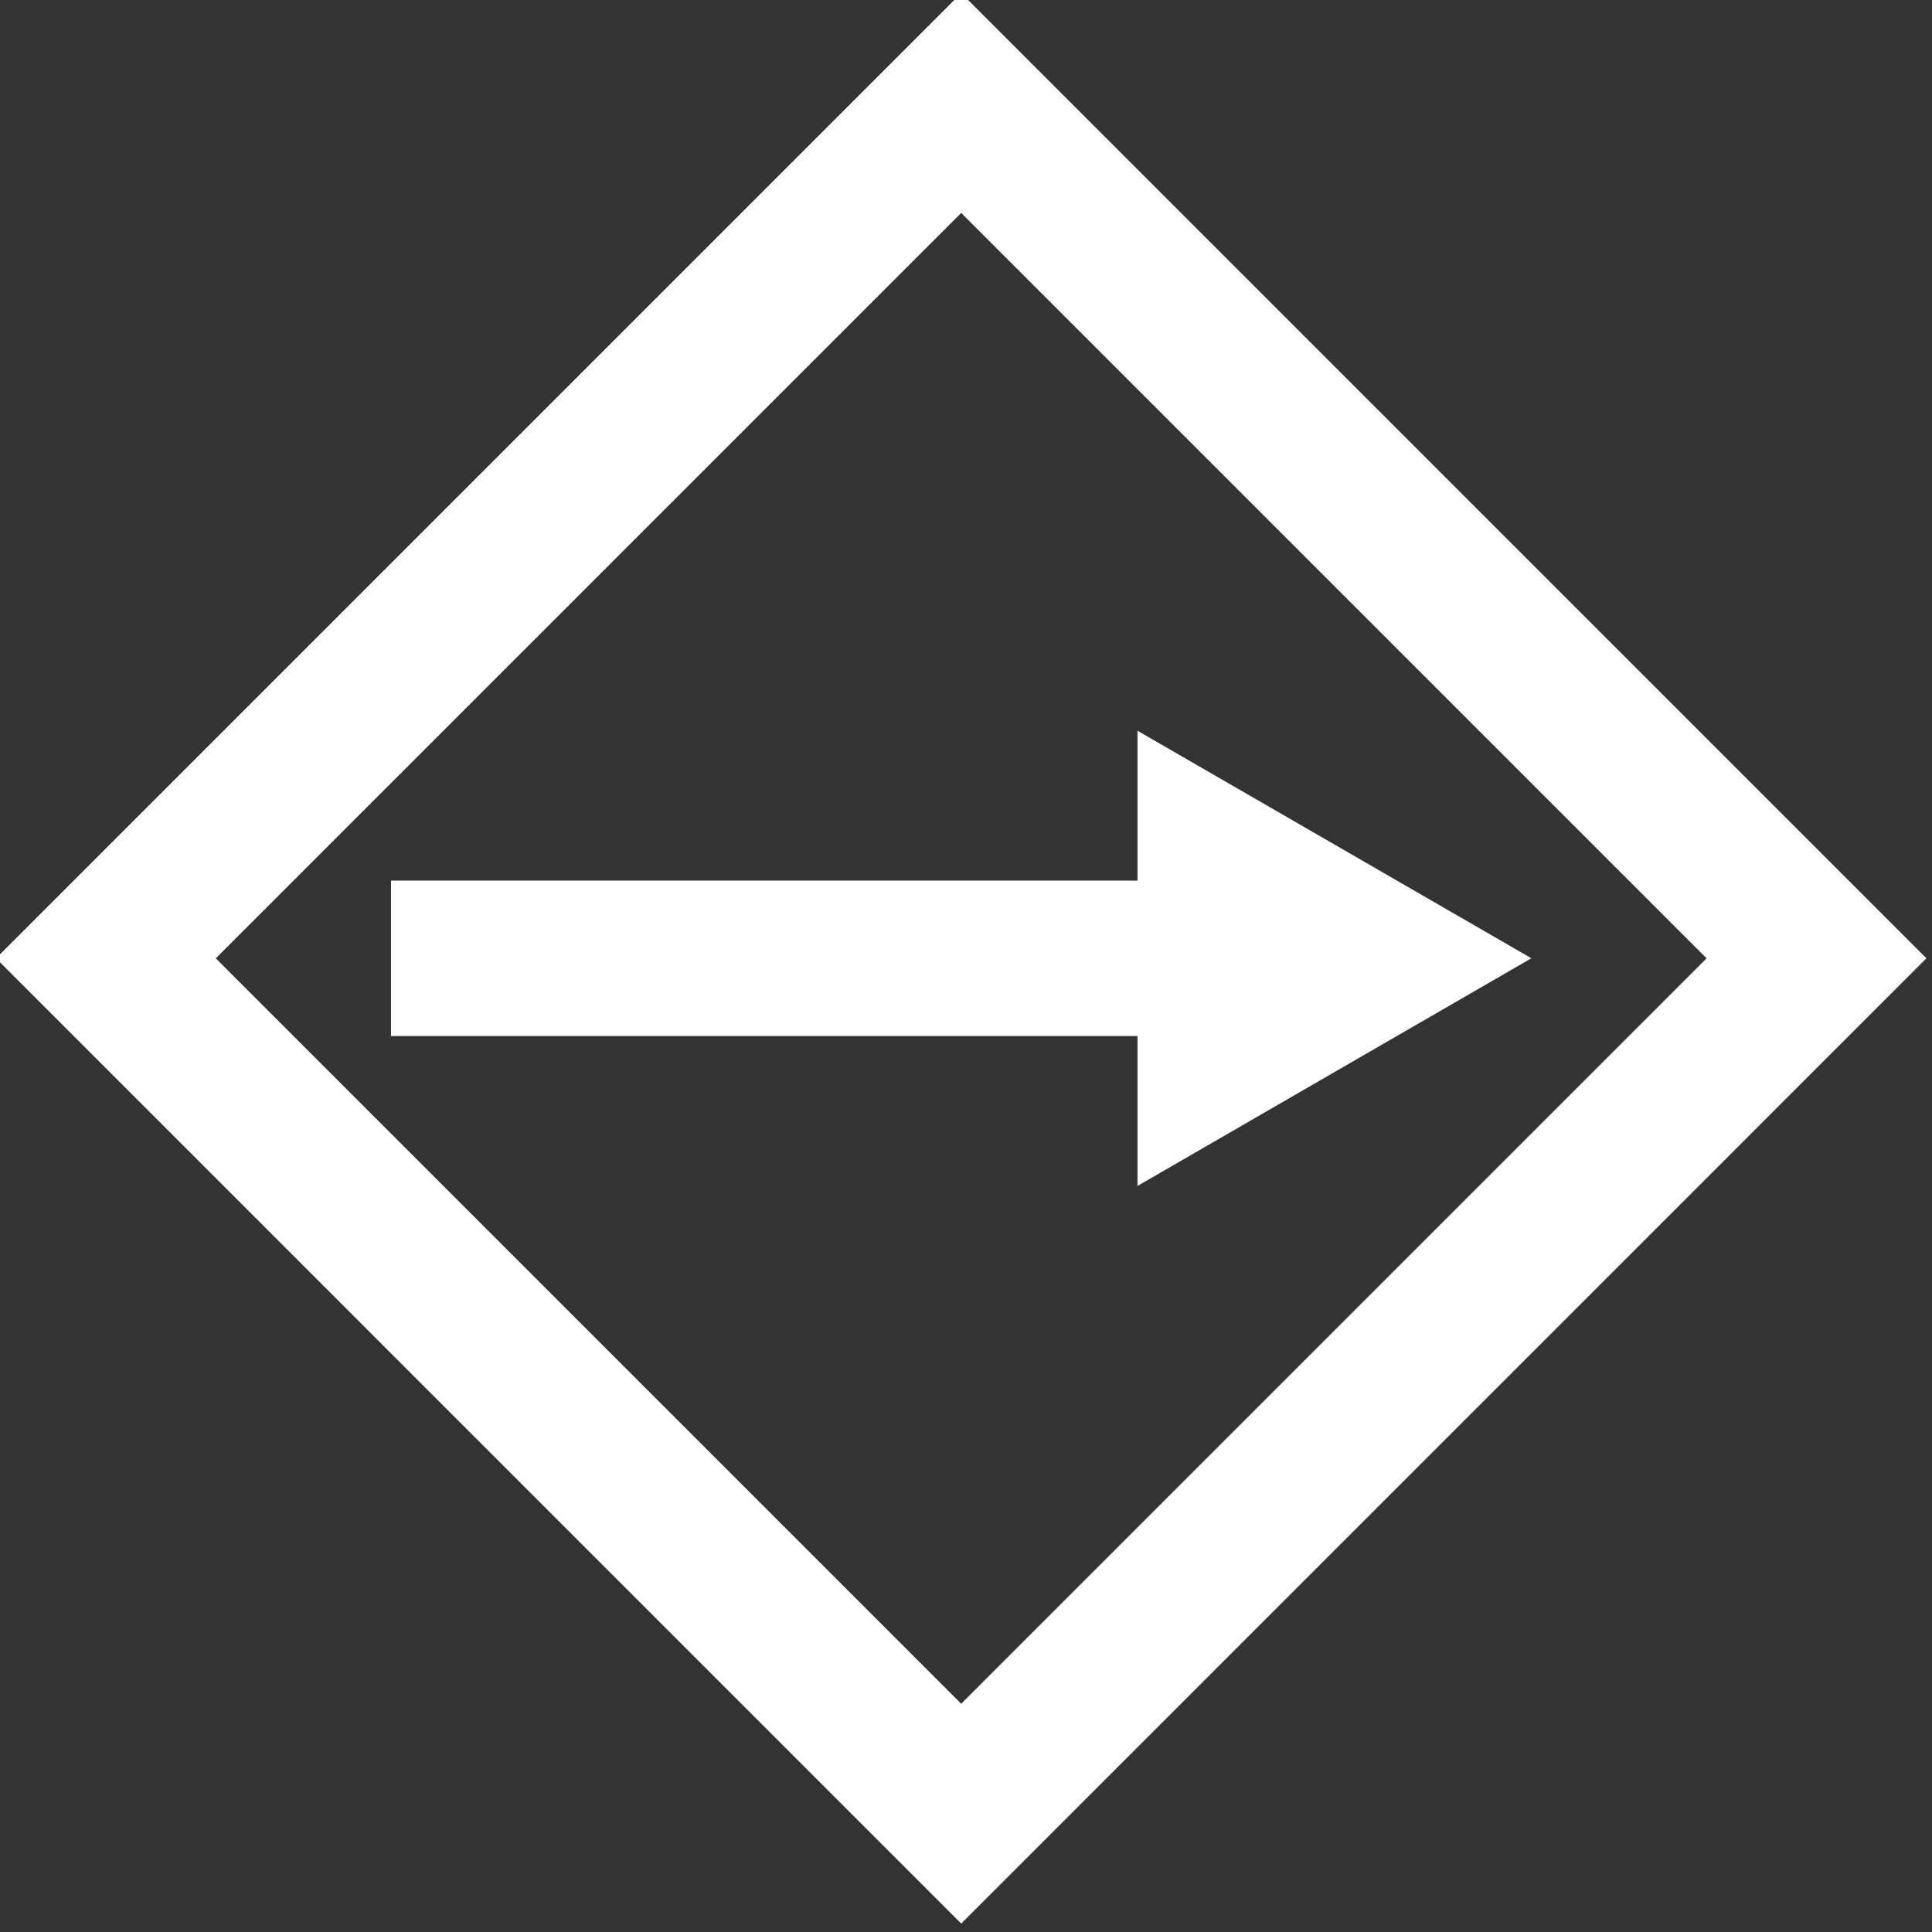 <?xml version="1.0" encoding="UTF-8" standalone="yes"?>
<svg xmlns="http://www.w3.org/2000/svg" xmlns:xlink="http://www.w3.org/1999/xlink" width="15.75" height="15.75" viewBox="0 0 15.75 15.75" version="1.1">
  <rect x="0" y="0" width="15.75" height="15.75" fill="#333333" stroke="none"/>
  <g id="surface1">
    <path style="fill:none;stroke-width:12.068;stroke-linecap:butt;stroke-linejoin:miter;stroke:#ffffff;stroke-opacity:1;stroke-miterlimit:10;" d="M 30.357 74.405 L 93.49 74.405 " transform="matrix(0.105,0,0,0.105,0,0)"/>
    <path style=" stroke:none;fill-rule:nonzero;fill:#ffffff;fill-opacity:1;" d="M 9.273 9.668 L 12.484 7.812 L 9.273 5.957 Z M 9.273 9.668 "/>
    <path style="fill:none;stroke-width:12.068;stroke-linecap:butt;stroke-linejoin:miter;stroke:#ffffff;stroke-opacity:1;stroke-miterlimit:10;" d="M 74.628 7.999 L 141.034 74.405 L 74.628 140.811 L 8.222 74.405 Z M 74.628 7.999 " transform="matrix(0.105,0,0,0.105,0,0)"/>
  </g>
</svg>